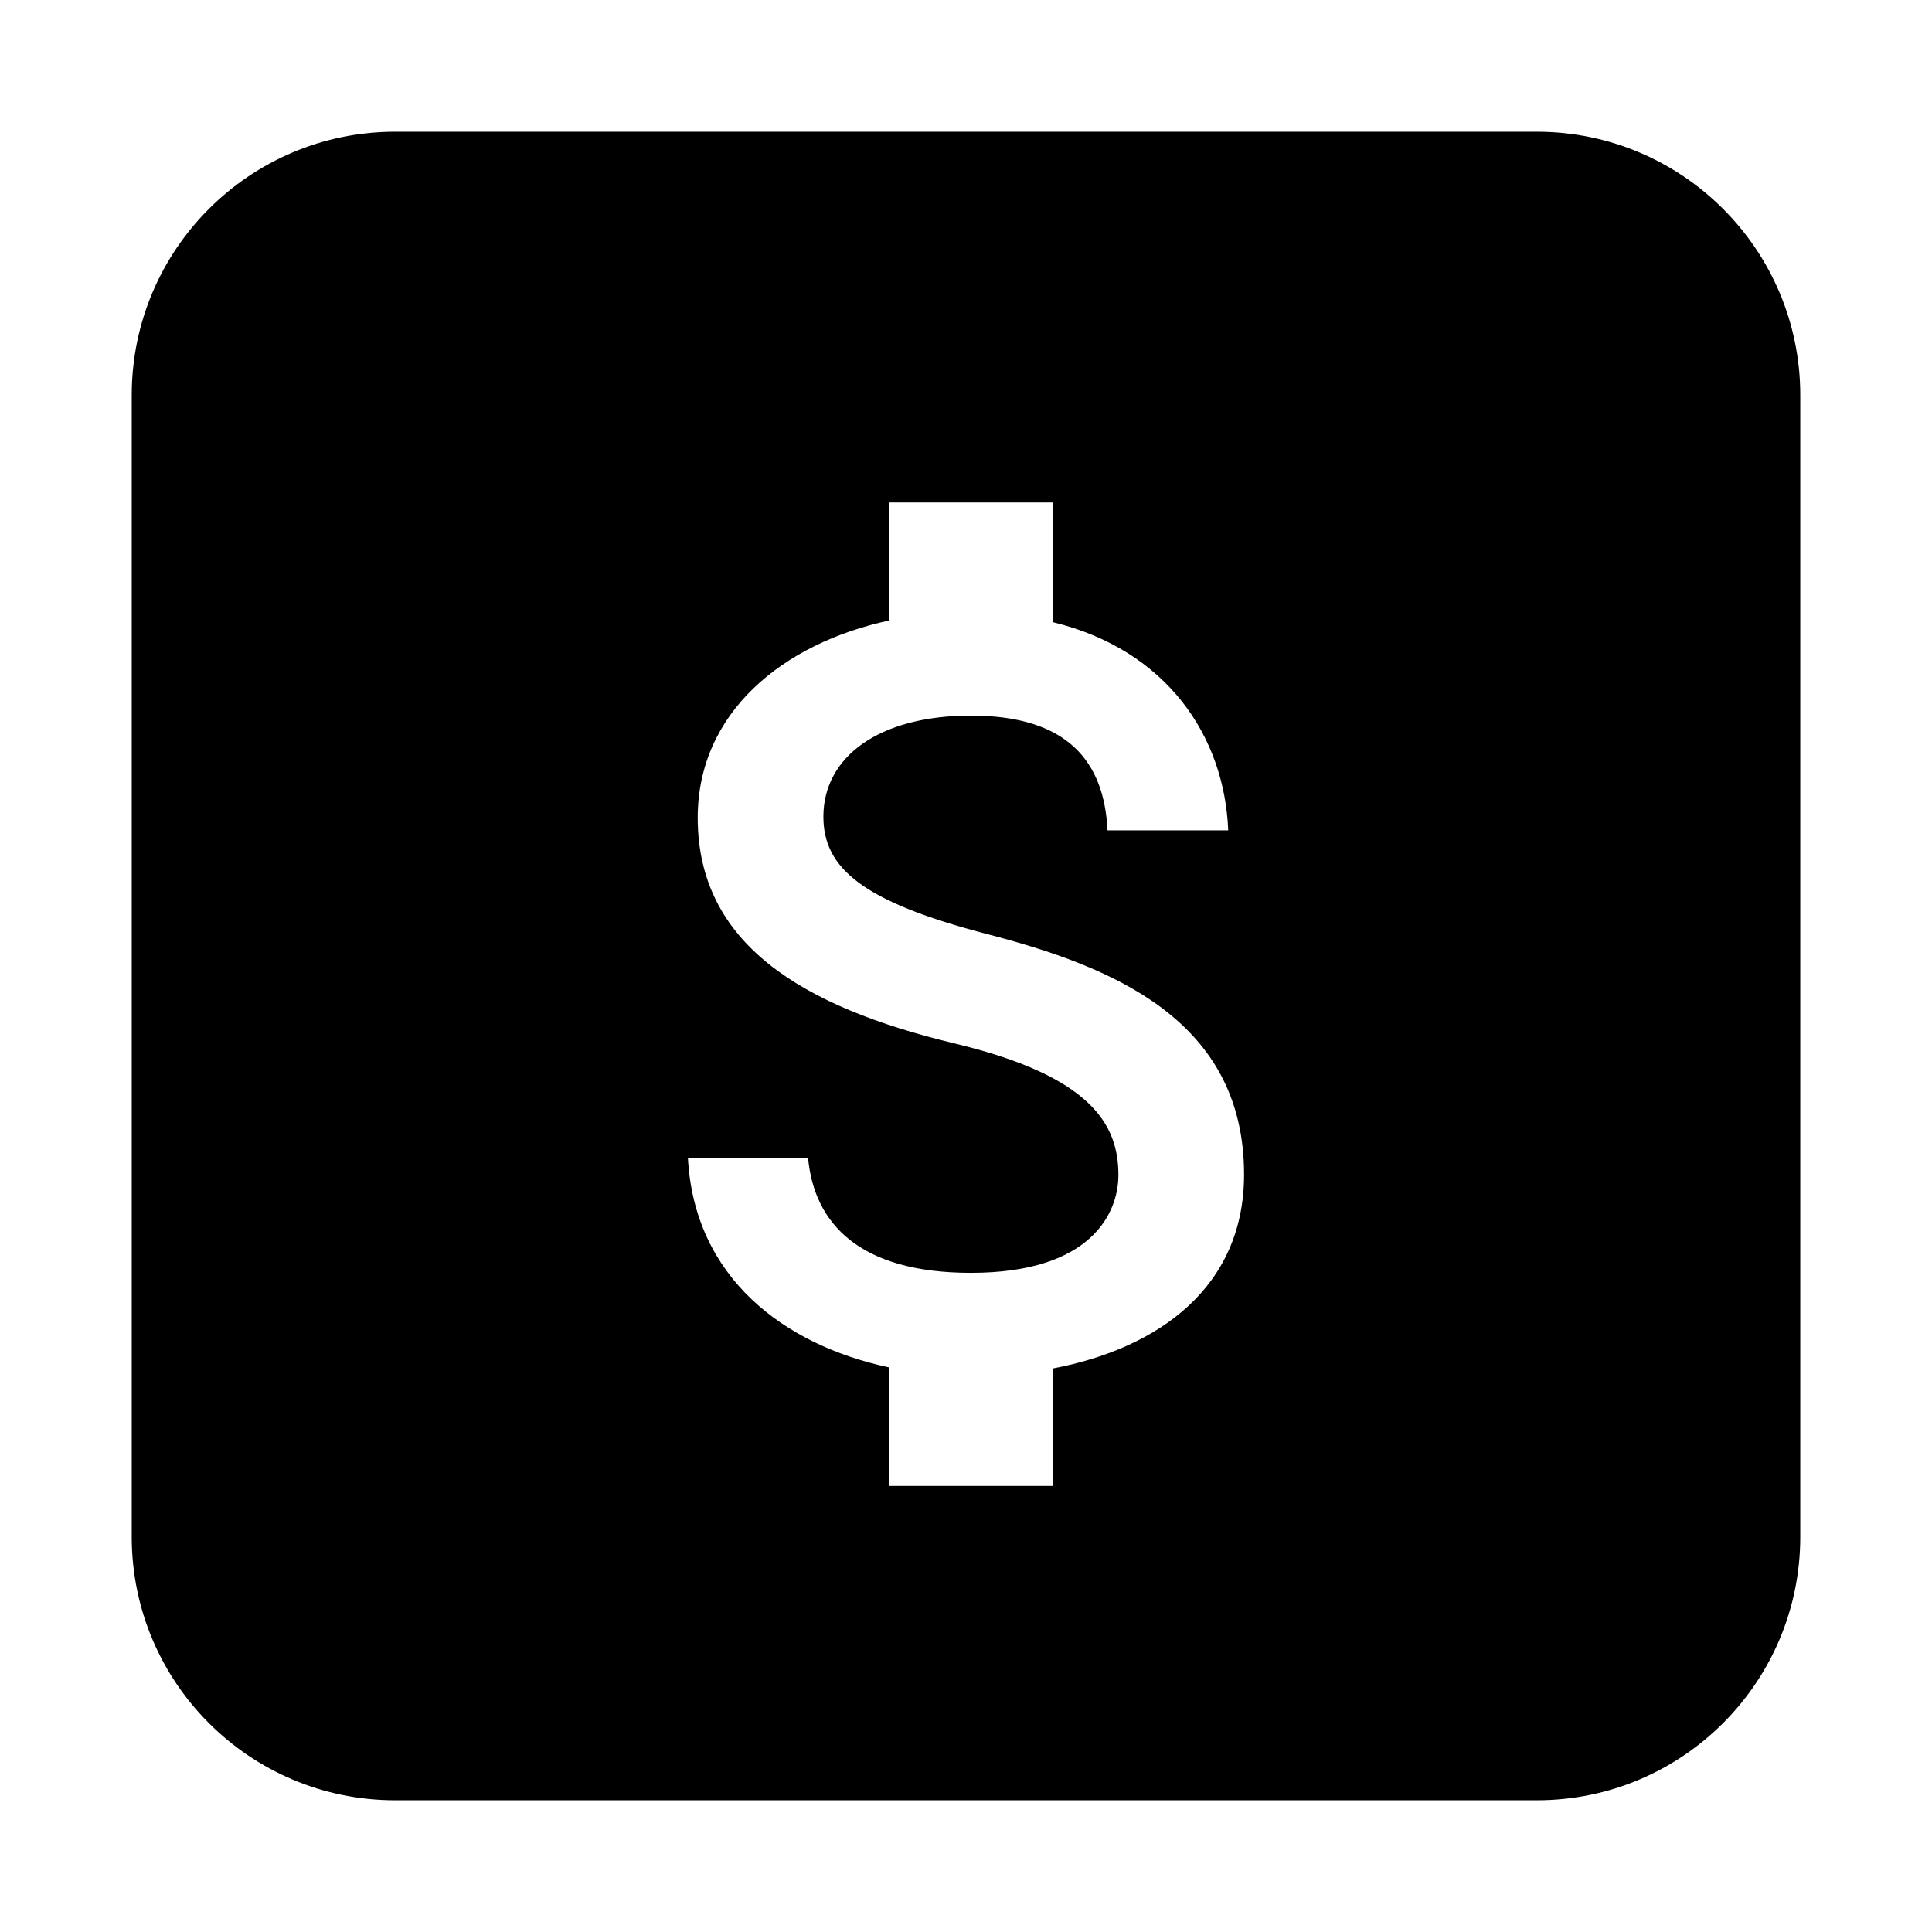 <svg width="44" height="44" viewBox="0 0 44 44" xmlns="http://www.w3.org/2000/svg">
<path fill-rule="evenodd" clip-rule="evenodd" d="M9 3C5.686 3 3 5.686 3 9V35C3 38.314 5.686 41 9 41H35C38.314 41 41 38.314 41 35V9C41 5.686 38.314 3 35 3H9ZM18.752 18.599C18.752 19.781 19.661 20.54 22.485 21.274C25.31 22.008 28.333 23.215 28.333 26.749C28.333 29.3 26.405 30.706 23.978 31.166V33.841H20.245V31.141C17.857 30.631 15.816 29.101 15.667 26.376H18.404C18.541 27.844 19.549 28.988 22.112 28.988C24.862 28.988 25.471 27.62 25.471 26.761C25.471 25.604 24.849 24.509 21.739 23.763C18.267 22.929 15.89 21.498 15.89 18.624C15.89 16.222 17.832 14.655 20.245 14.132V11.444H23.978V14.169C26.579 14.804 27.885 16.77 27.972 18.91H25.223C25.148 17.355 24.327 16.297 22.112 16.297C20.009 16.297 18.752 17.243 18.752 18.599Z"/>
</svg>
